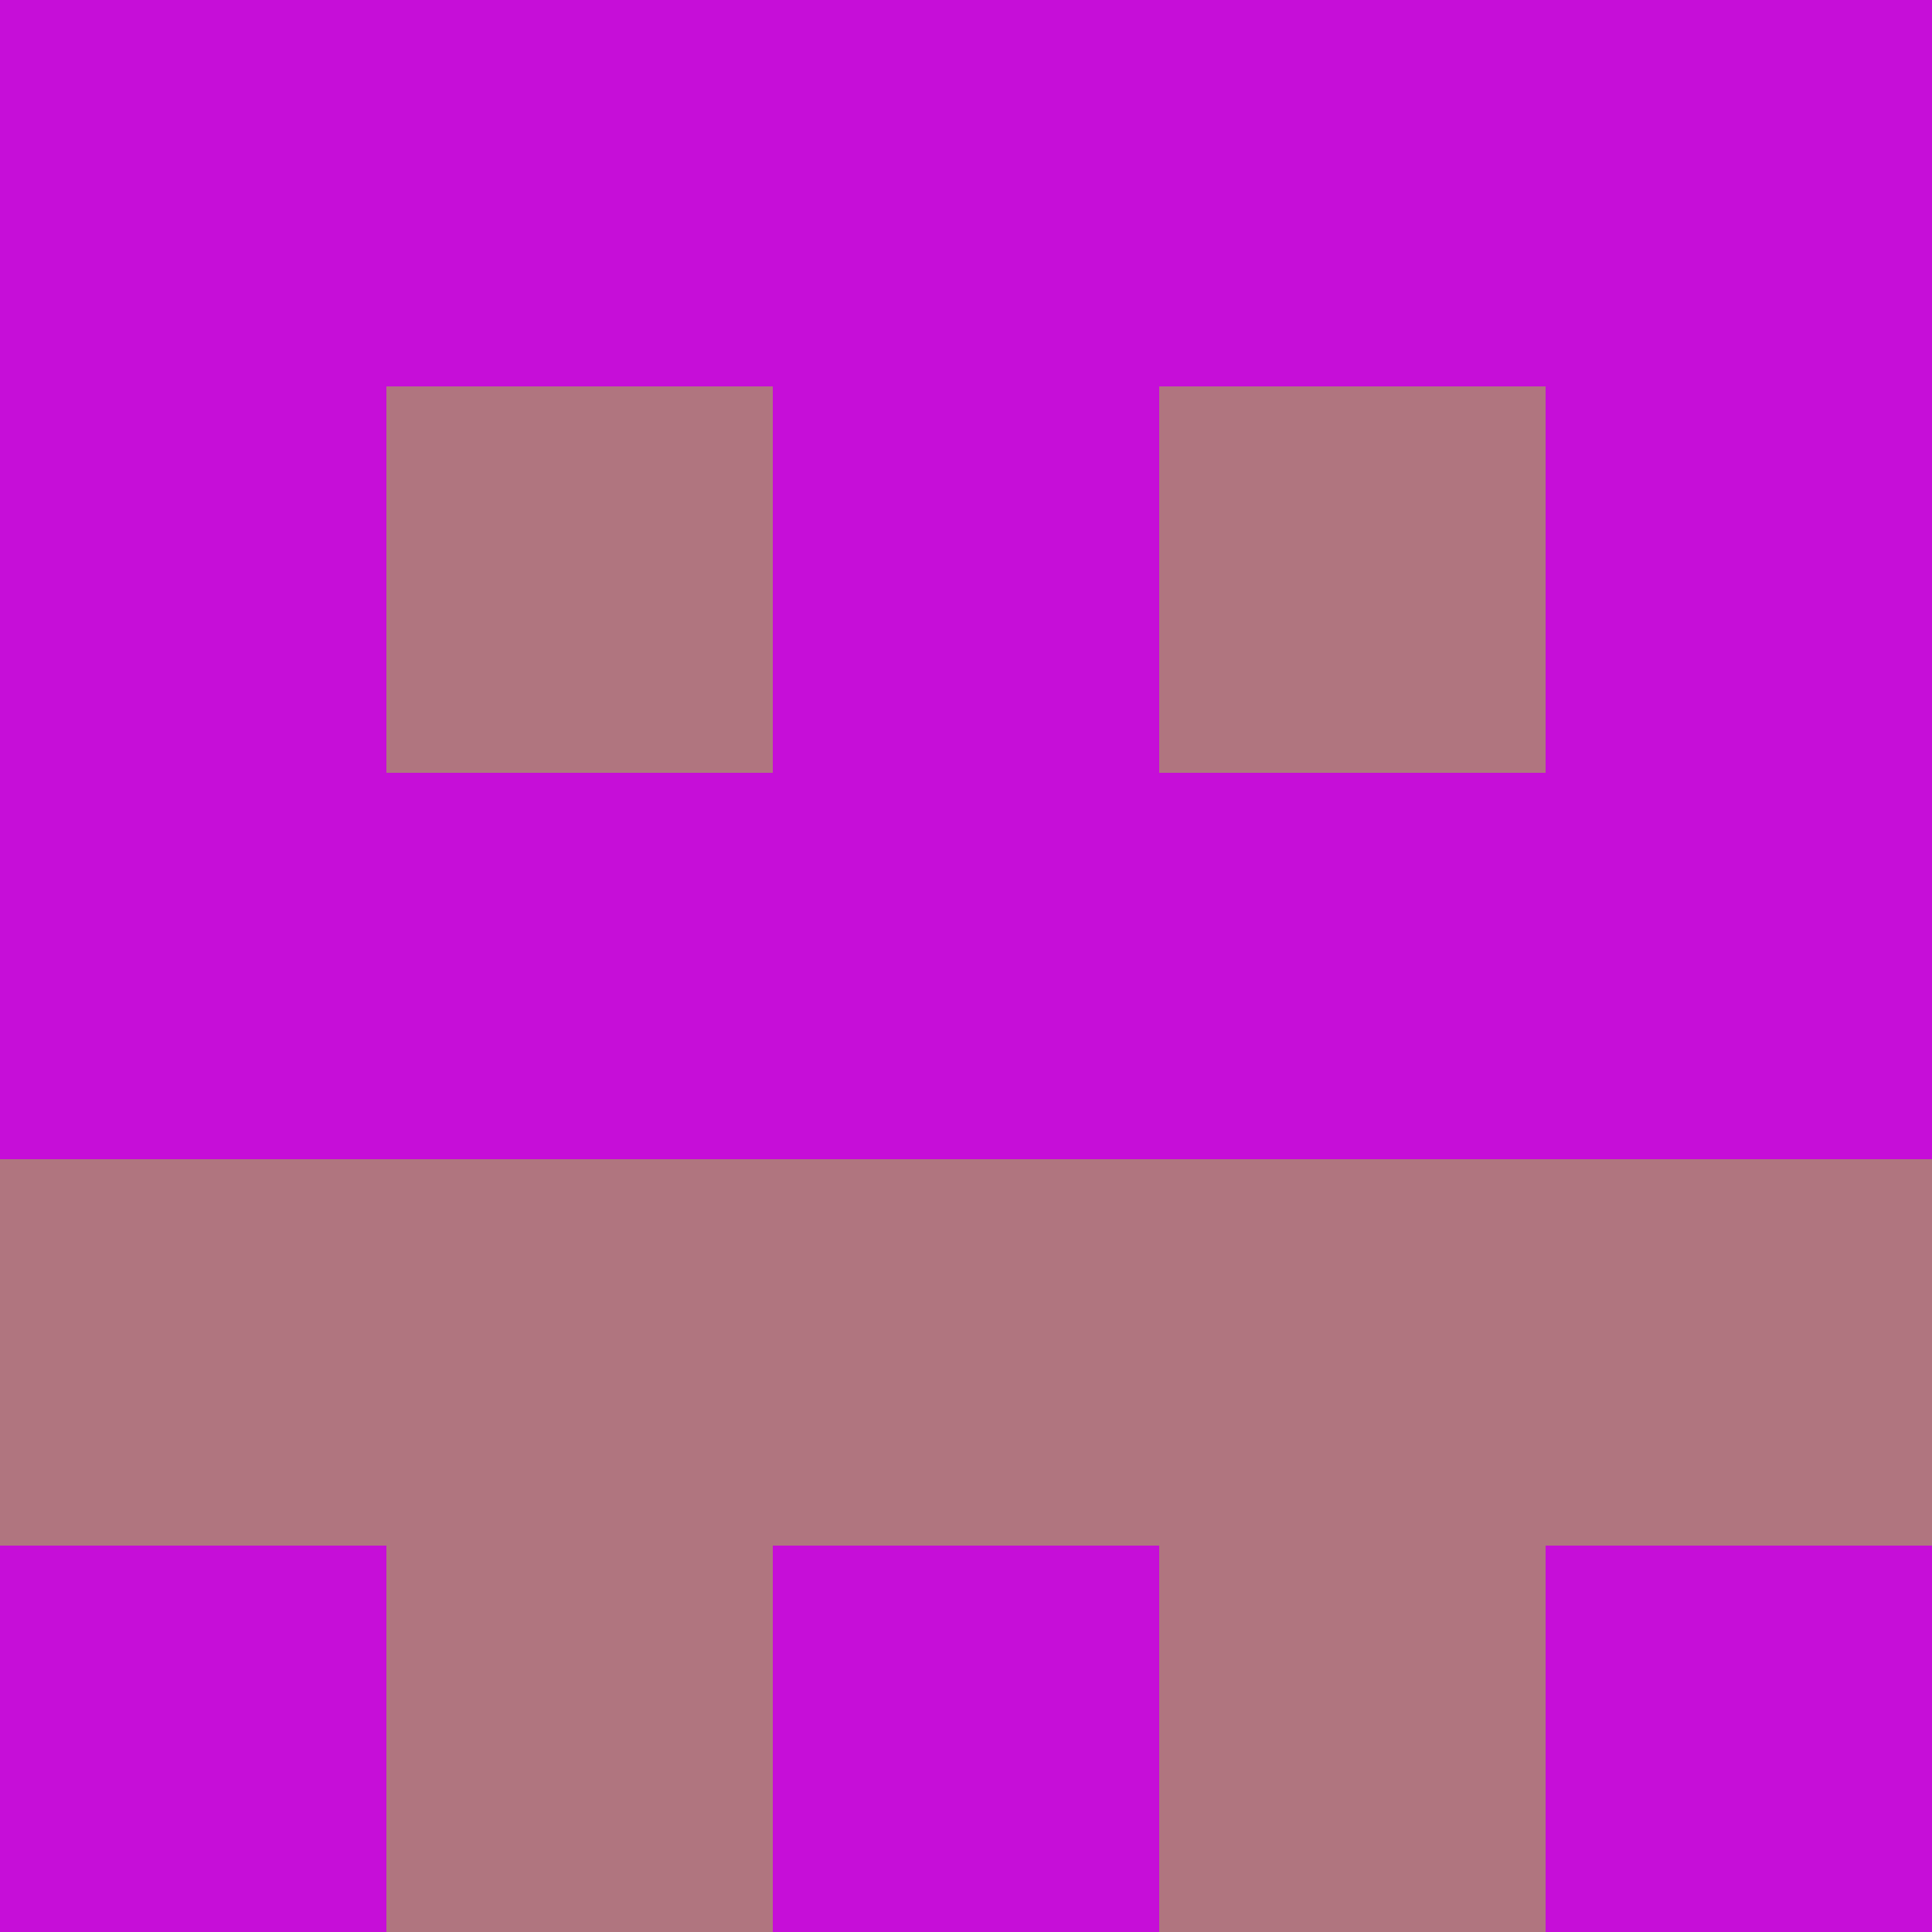 <?xml version="1.0" encoding="utf-8"?>
<!DOCTYPE svg PUBLIC "-//W3C//DTD SVG 20010904//EN"
        "http://www.w3.org/TR/2001/REC-SVG-20010904/DTD/svg10.dtd">

<svg width="400" height="400" viewBox="0 0 5 5"
    xmlns="http://www.w3.org/2000/svg"
    xmlns:xlink="http://www.w3.org/1999/xlink">
            <rect x="0" y="0" width="1" height="1" fill="#C60ED8" />
        <rect x="0" y="1" width="1" height="1" fill="#C60ED8" />
        <rect x="0" y="2" width="1" height="1" fill="#C60ED8" />
        <rect x="0" y="3" width="1" height="1" fill="#B0757F" />
        <rect x="0" y="4" width="1" height="1" fill="#C60ED8" />
                <rect x="1" y="0" width="1" height="1" fill="#C60ED8" />
        <rect x="1" y="1" width="1" height="1" fill="#B0757F" />
        <rect x="1" y="2" width="1" height="1" fill="#C60ED8" />
        <rect x="1" y="3" width="1" height="1" fill="#B0757F" />
        <rect x="1" y="4" width="1" height="1" fill="#B0757F" />
                <rect x="2" y="0" width="1" height="1" fill="#C60ED8" />
        <rect x="2" y="1" width="1" height="1" fill="#C60ED8" />
        <rect x="2" y="2" width="1" height="1" fill="#C60ED8" />
        <rect x="2" y="3" width="1" height="1" fill="#B0757F" />
        <rect x="2" y="4" width="1" height="1" fill="#C60ED8" />
                <rect x="3" y="0" width="1" height="1" fill="#C60ED8" />
        <rect x="3" y="1" width="1" height="1" fill="#B0757F" />
        <rect x="3" y="2" width="1" height="1" fill="#C60ED8" />
        <rect x="3" y="3" width="1" height="1" fill="#B0757F" />
        <rect x="3" y="4" width="1" height="1" fill="#B0757F" />
                <rect x="4" y="0" width="1" height="1" fill="#C60ED8" />
        <rect x="4" y="1" width="1" height="1" fill="#C60ED8" />
        <rect x="4" y="2" width="1" height="1" fill="#C60ED8" />
        <rect x="4" y="3" width="1" height="1" fill="#B0757F" />
        <rect x="4" y="4" width="1" height="1" fill="#C60ED8" />
        
</svg>


